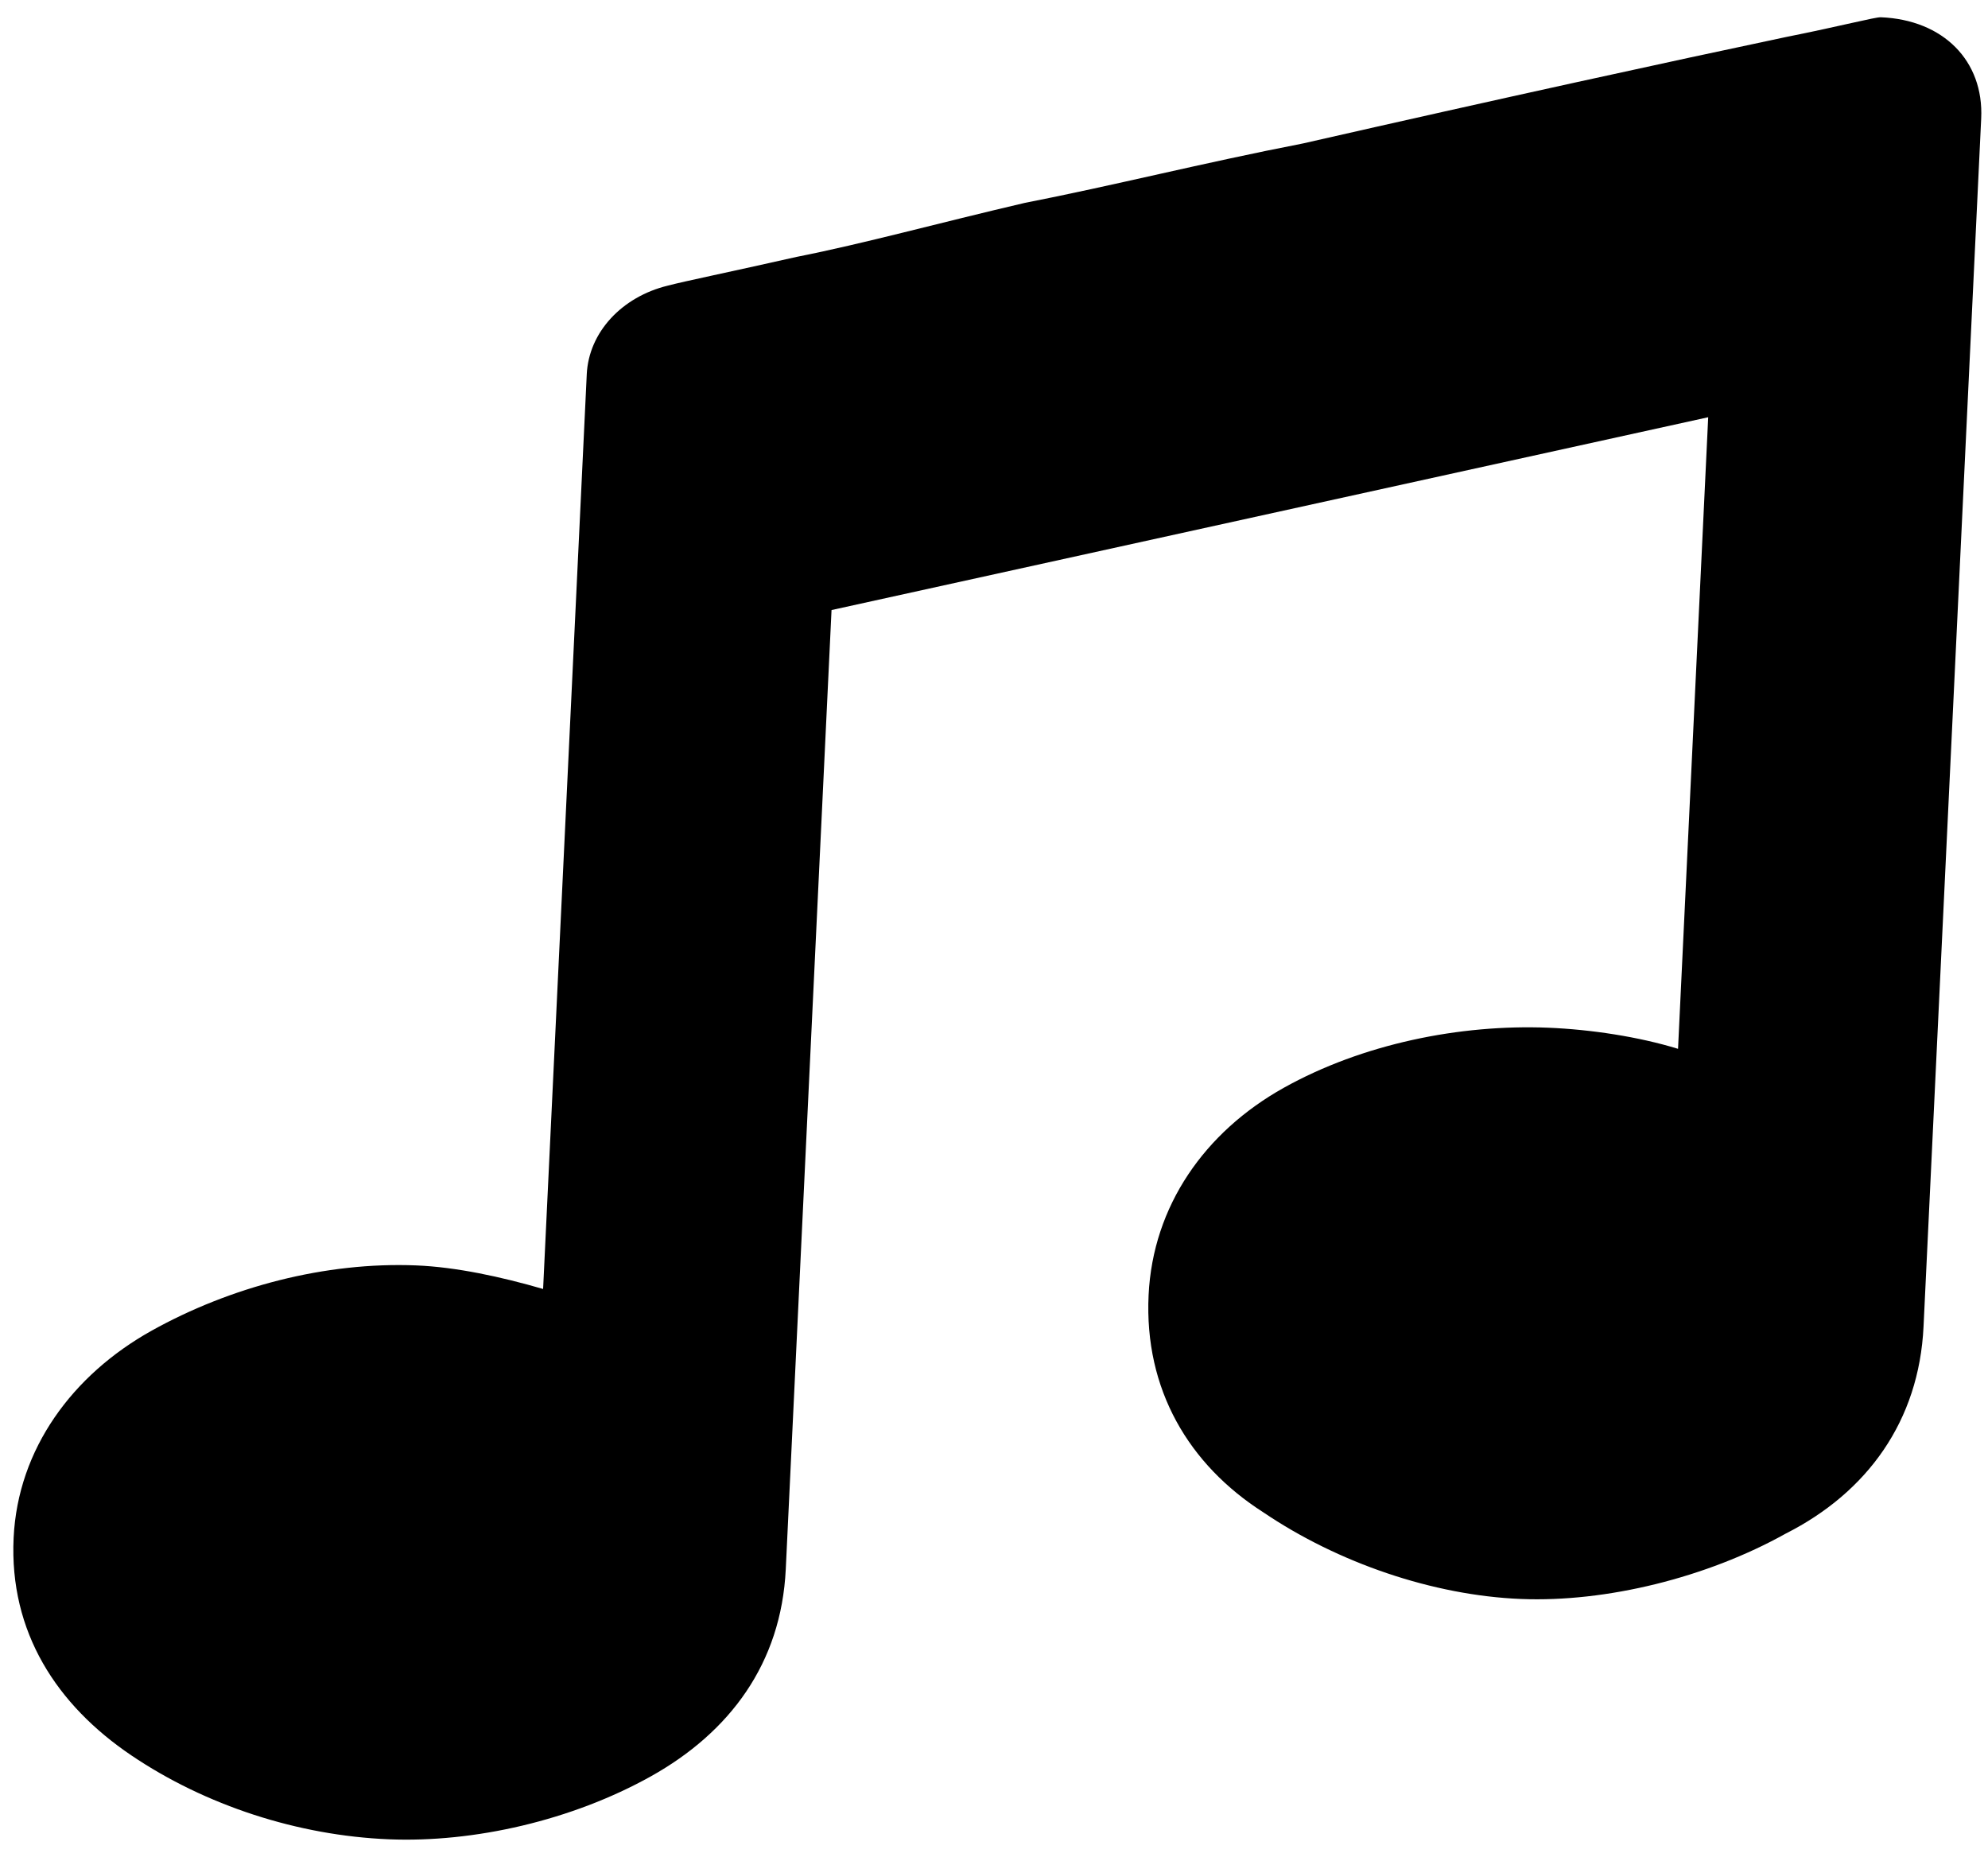 <svg width="47" height="44" viewBox="0 0 47 44" fill="none" xmlns="http://www.w3.org/2000/svg">
<path d="M13.872 8.851L12.84 30.47C11.845 30.181 10.78 29.951 9.841 29.913C7.694 29.826 5.447 30.418 3.581 31.458C1.716 32.499 0.423 34.248 0.322 36.353C0.216 38.583 1.345 40.305 3.102 41.493C4.859 42.681 7.046 43.391 9.194 43.479C11.208 43.561 13.518 43.033 15.384 41.993C17.25 40.952 18.47 39.325 18.577 37.095L19.659 14.421L40.385 9.863L39.672 24.793C38.743 24.507 37.609 24.335 36.602 24.294C34.521 24.21 32.213 24.674 30.348 25.716C28.482 26.759 27.256 28.508 27.155 30.614C27.049 32.844 28.106 34.625 29.869 35.751C31.628 36.941 33.876 37.714 35.957 37.798C37.971 37.88 40.351 37.294 42.217 36.253C44.147 35.277 45.37 33.589 45.476 31.359L46.839 2.801C46.904 1.437 45.942 0.468 44.466 0.408C44.331 0.403 43.514 0.618 42.225 0.875C39.508 1.448 35.431 2.337 30.809 3.39C28.433 3.852 26.322 4.387 24.22 4.798C22.179 5.274 20.408 5.762 18.846 6.07C17.215 6.438 16.196 6.645 15.788 6.752C14.7 7.017 13.92 7.855 13.872 8.847L13.872 8.851Z" fill="black"/>
</svg>
